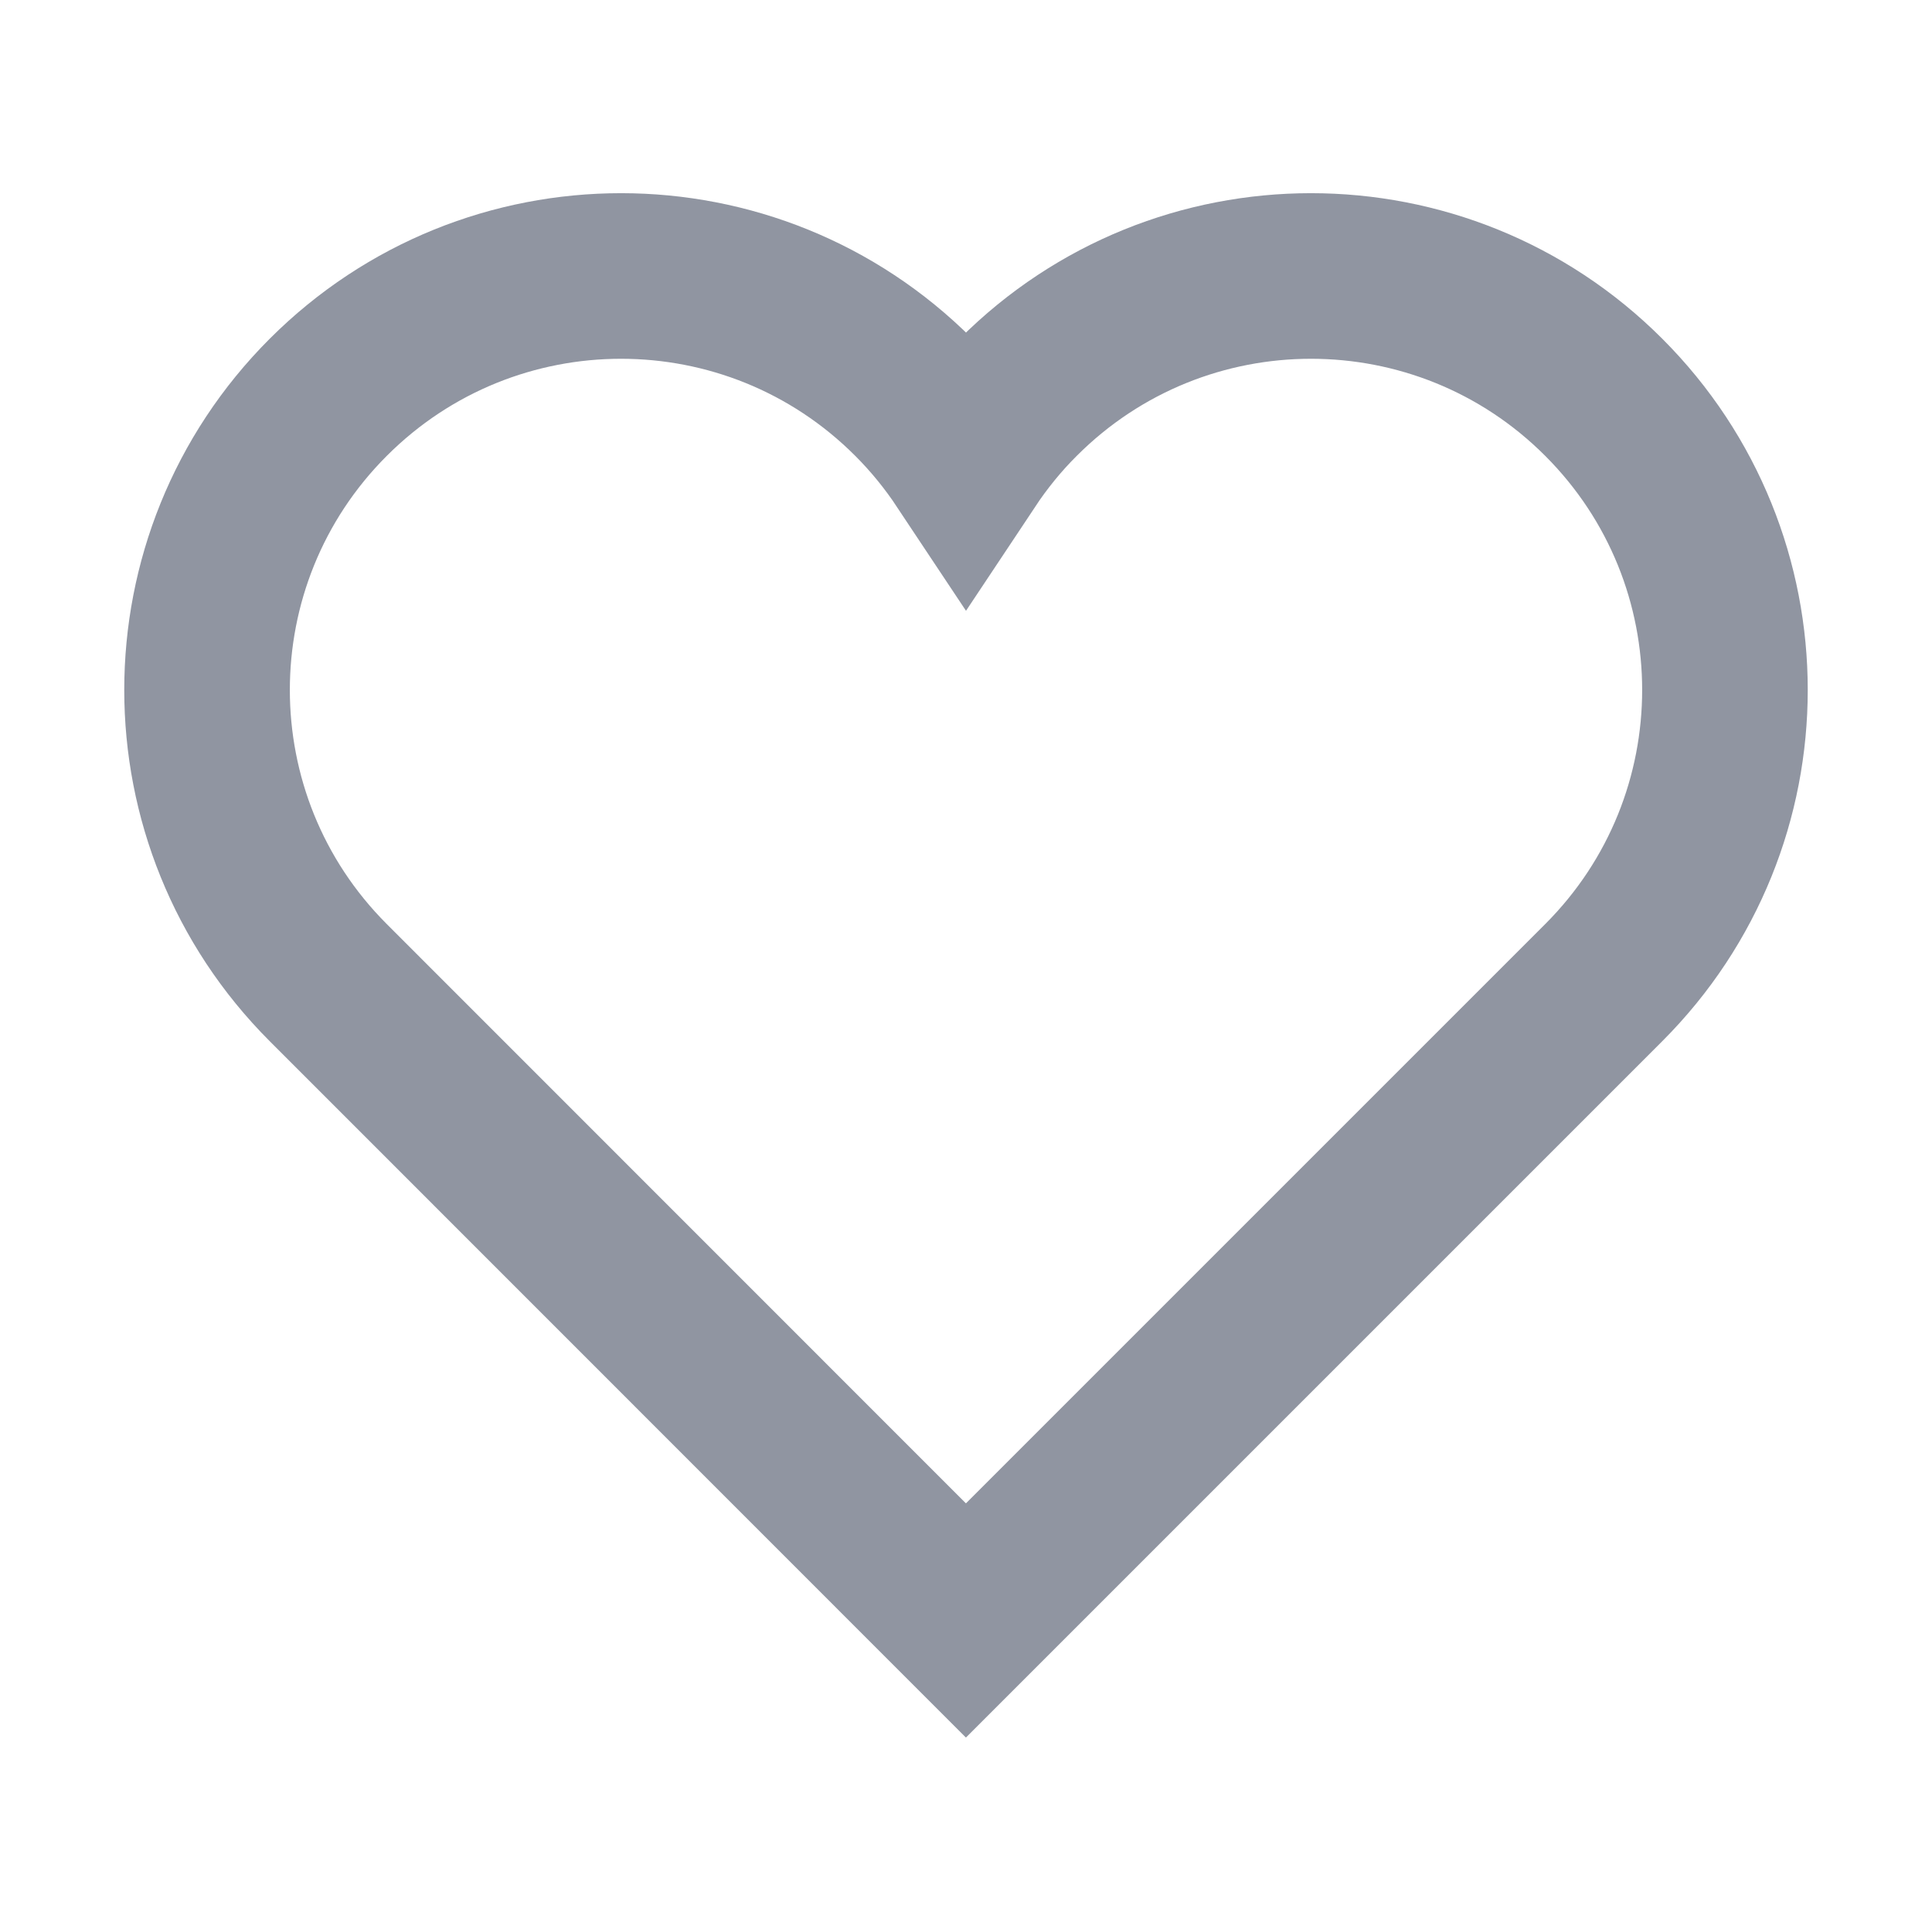 <svg width="24" height="24" viewBox="0 0 24 24" fill="none" xmlns="http://www.w3.org/2000/svg">
<path d="M19.922 4.935C17.914 2.926 14.657 2.926 12.649 4.935C12.401 5.182 12.186 5.449 12 5.729C11.814 5.449 11.598 5.182 11.351 4.935C9.343 2.926 6.087 2.926 4.078 4.935C2.07 6.943 2.07 10.199 4.078 12.207L11.999 20.13L19.922 12.207C21.93 10.199 21.93 6.943 19.922 4.935Z" stroke="#9095A1" stroke-width="2.057" stroke-miterlimit="10" stroke-linecap="square"/>
</svg>
